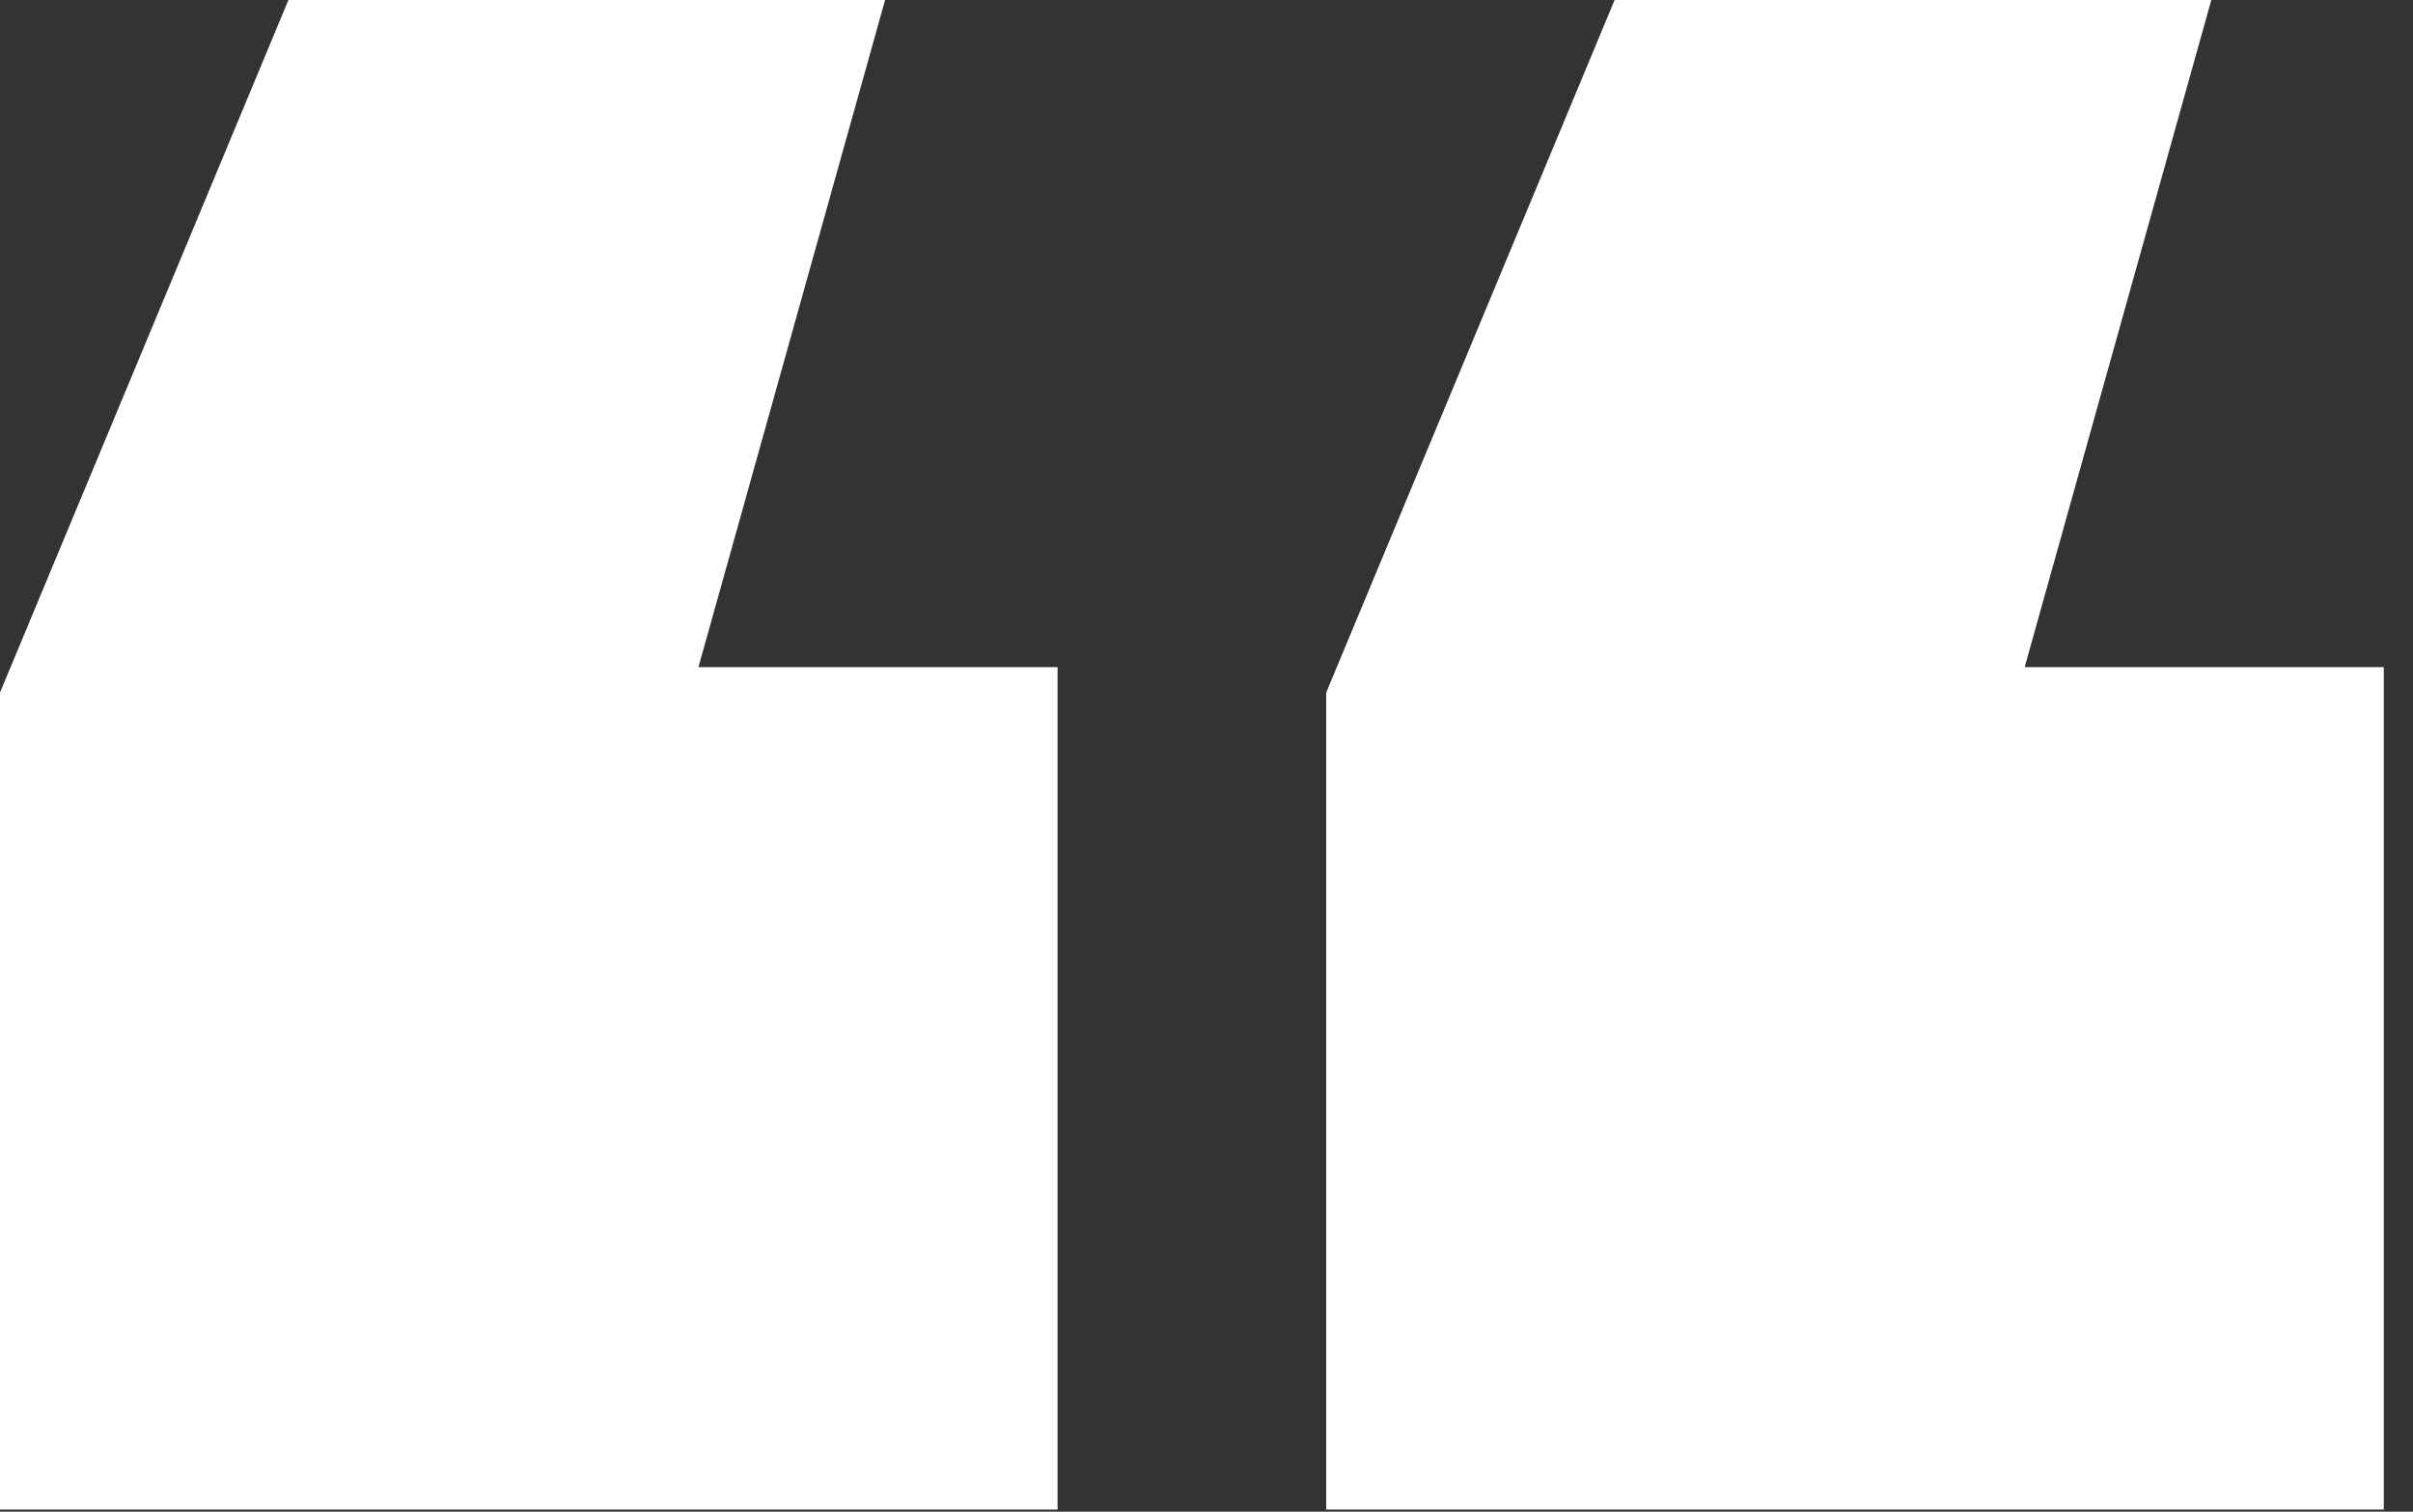<svg width="75" height="47" viewBox="0 0 75 47" fill="none" xmlns="http://www.w3.org/2000/svg">
<rect x="0" y="0" width="75" height="47" fill="#333333" stroke="none"/>
<path d="M0 46.934V21.533L8.965 0H27.51L21.709 20.742H32.871V46.934H0ZM41.221 46.934V21.533L50.185 0H68.731L62.93 20.742H74.092V46.934H41.221Z" fill="white"/>
</svg>
